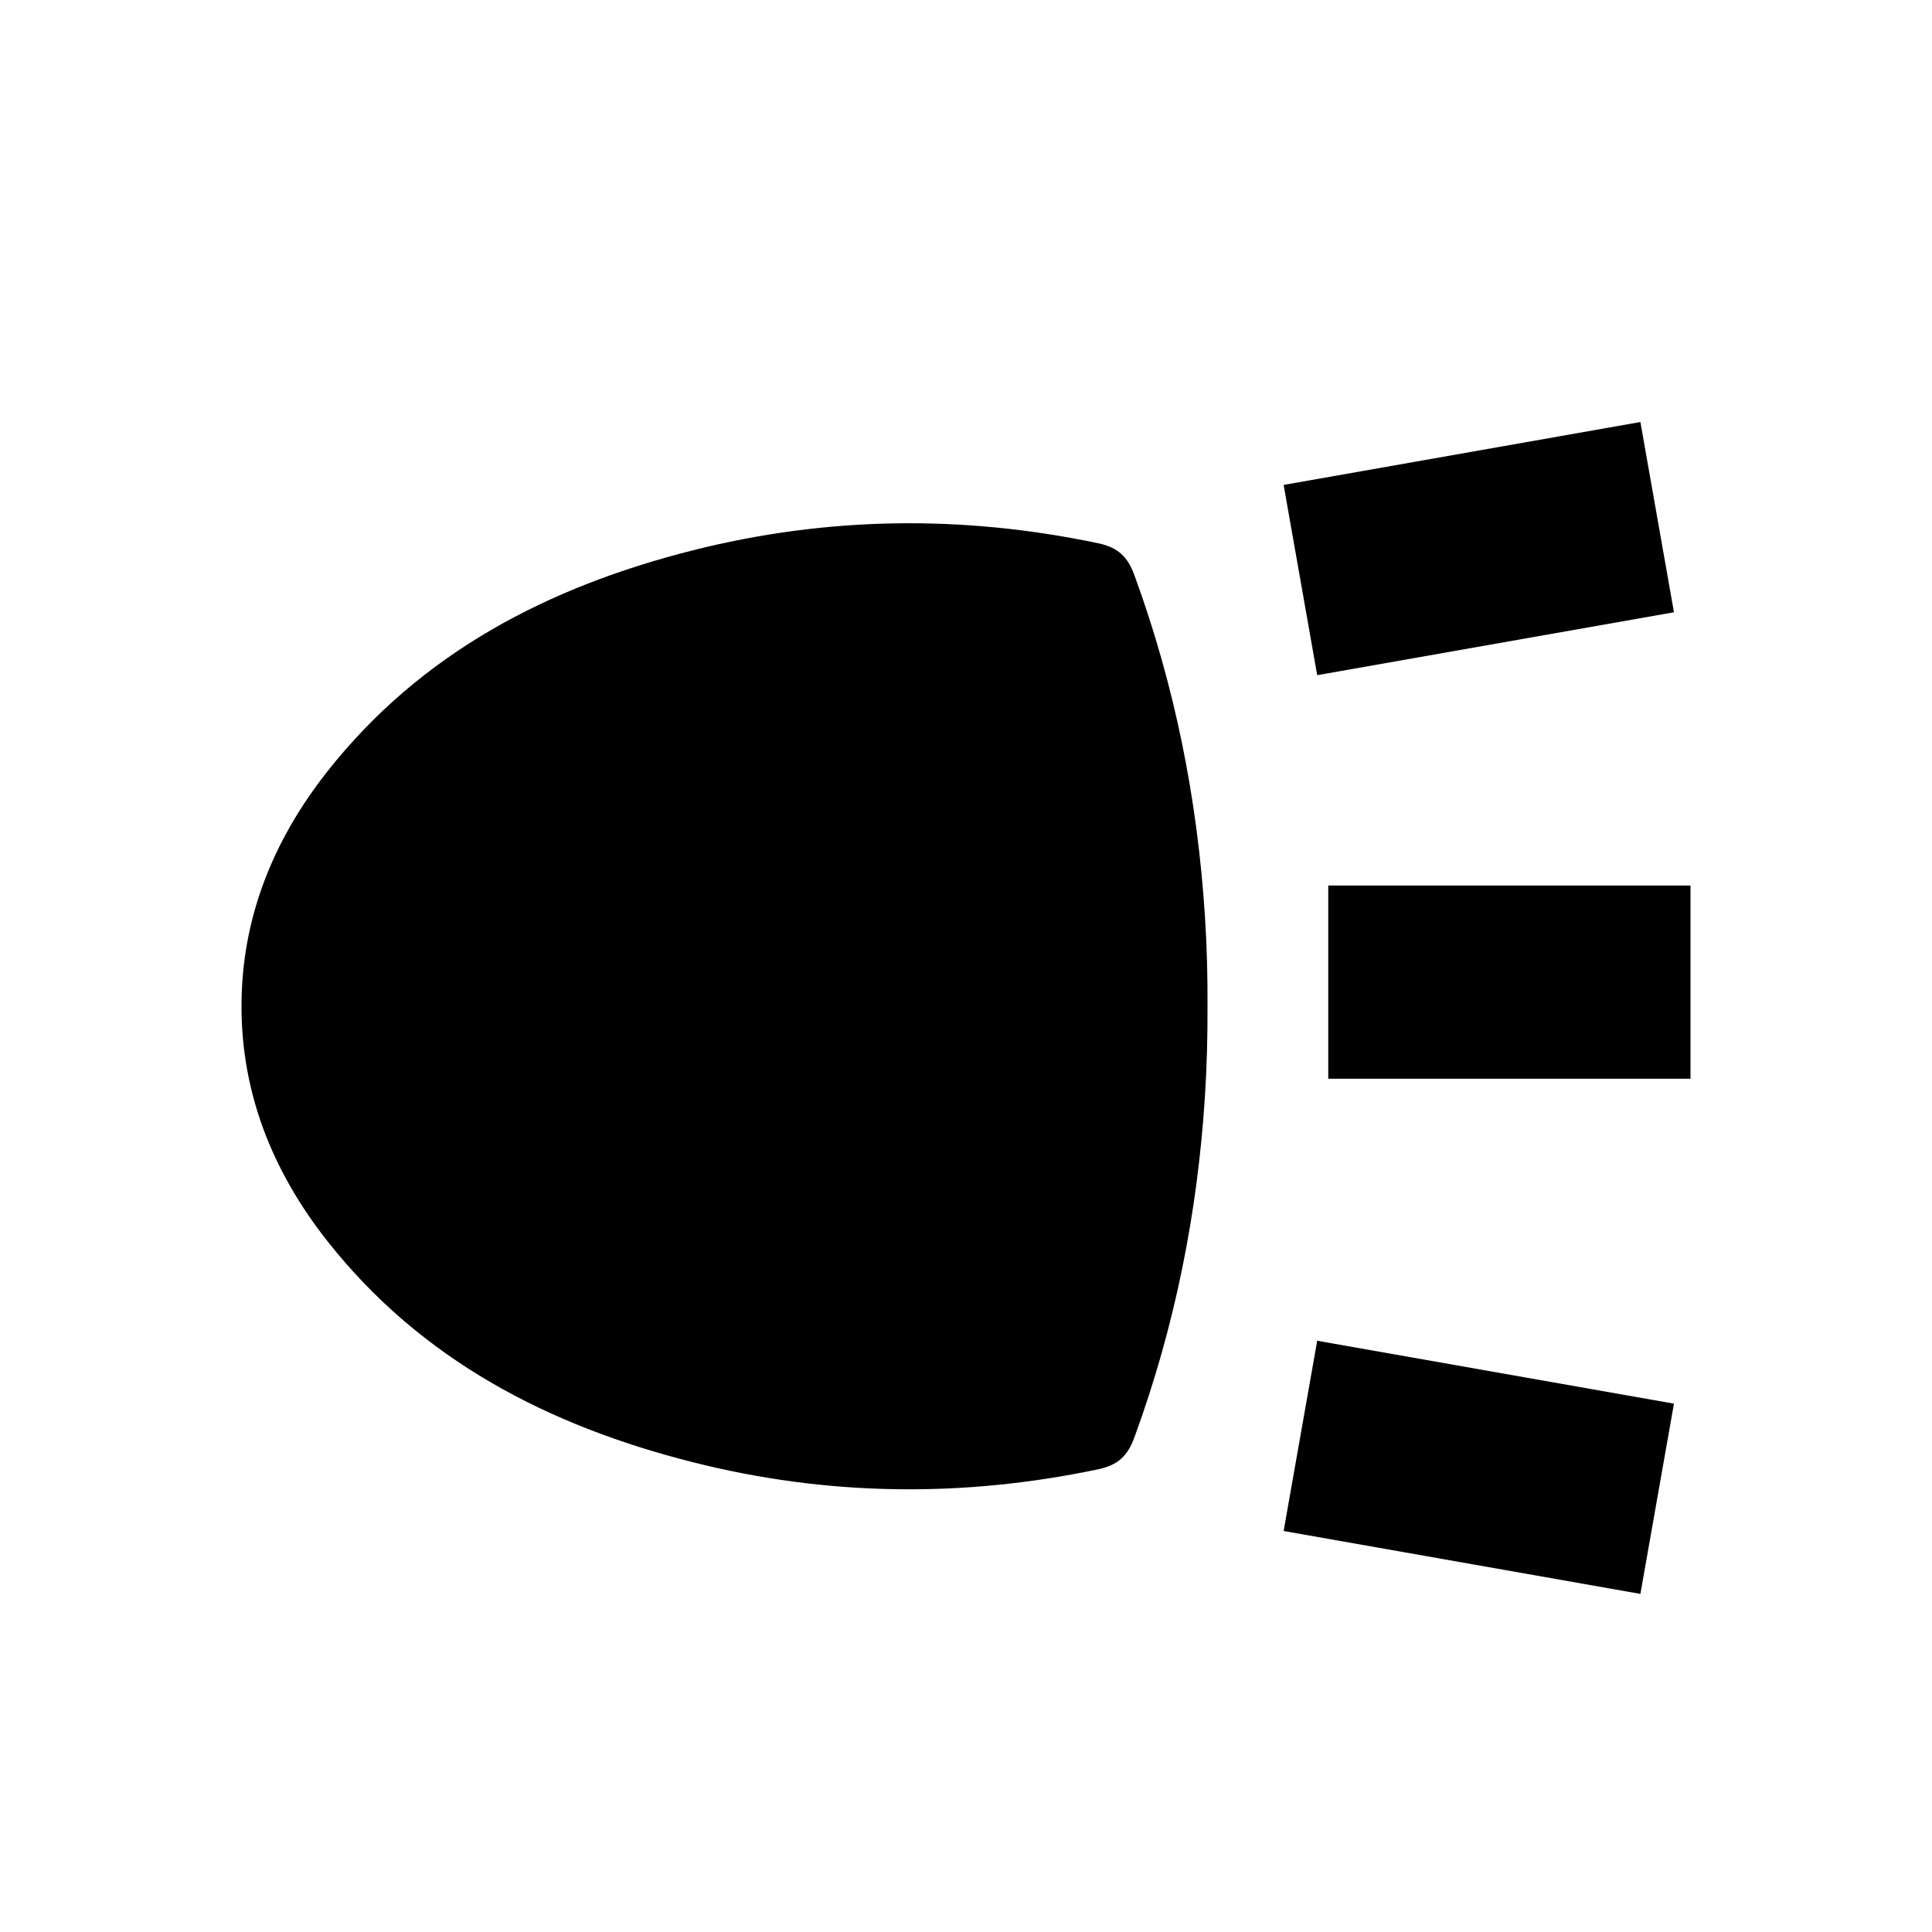 <!-- Generated by IcoMoon.io -->
<svg version="1.1" xmlns="http://www.w3.org/2000/svg" width="32" height="32" viewBox="0 0 32 32">
<title>product-highlight</title>
<path d="M4 16.667c0-0.002 0-0.003 0-0.005v0c0.001-1.429 0.505-2.721 1.422-3.884 1.553-1.97 3.663-3.058 6.046-3.661 2.226-0.563 4.469-0.593 6.721-0.119 0.332 0.070 0.489 0.225 0.6 0.528 0.671 1.834 1.047 3.722 1.17 5.673 0.031 0.49 0.044 0.978 0.041 1.463h0c0 0.002-0 0.003-0 0.005s0 0.003 0 0.005h-0c0.002 0.485-0.010 0.972-0.041 1.463-0.122 1.951-0.499 3.839-1.17 5.673-0.111 0.303-0.268 0.458-0.6 0.528-2.252 0.474-4.495 0.445-6.721-0.119-2.383-0.603-4.493-1.691-6.046-3.661-0.917-1.163-1.421-2.455-1.422-3.884v0c0-0.002 0-0.003 0-0.005z"></path>
<path d="M28 14.667h-6v3.2h6v-3.2z"></path>
<path d="M27.17 6.99l-5.909 1.042 0.556 3.151 5.909-1.042z"></path>
<path d="M27.726 23.249l-5.909-1.042-0.556 3.151 5.909 1.042z"></path>
</svg>
